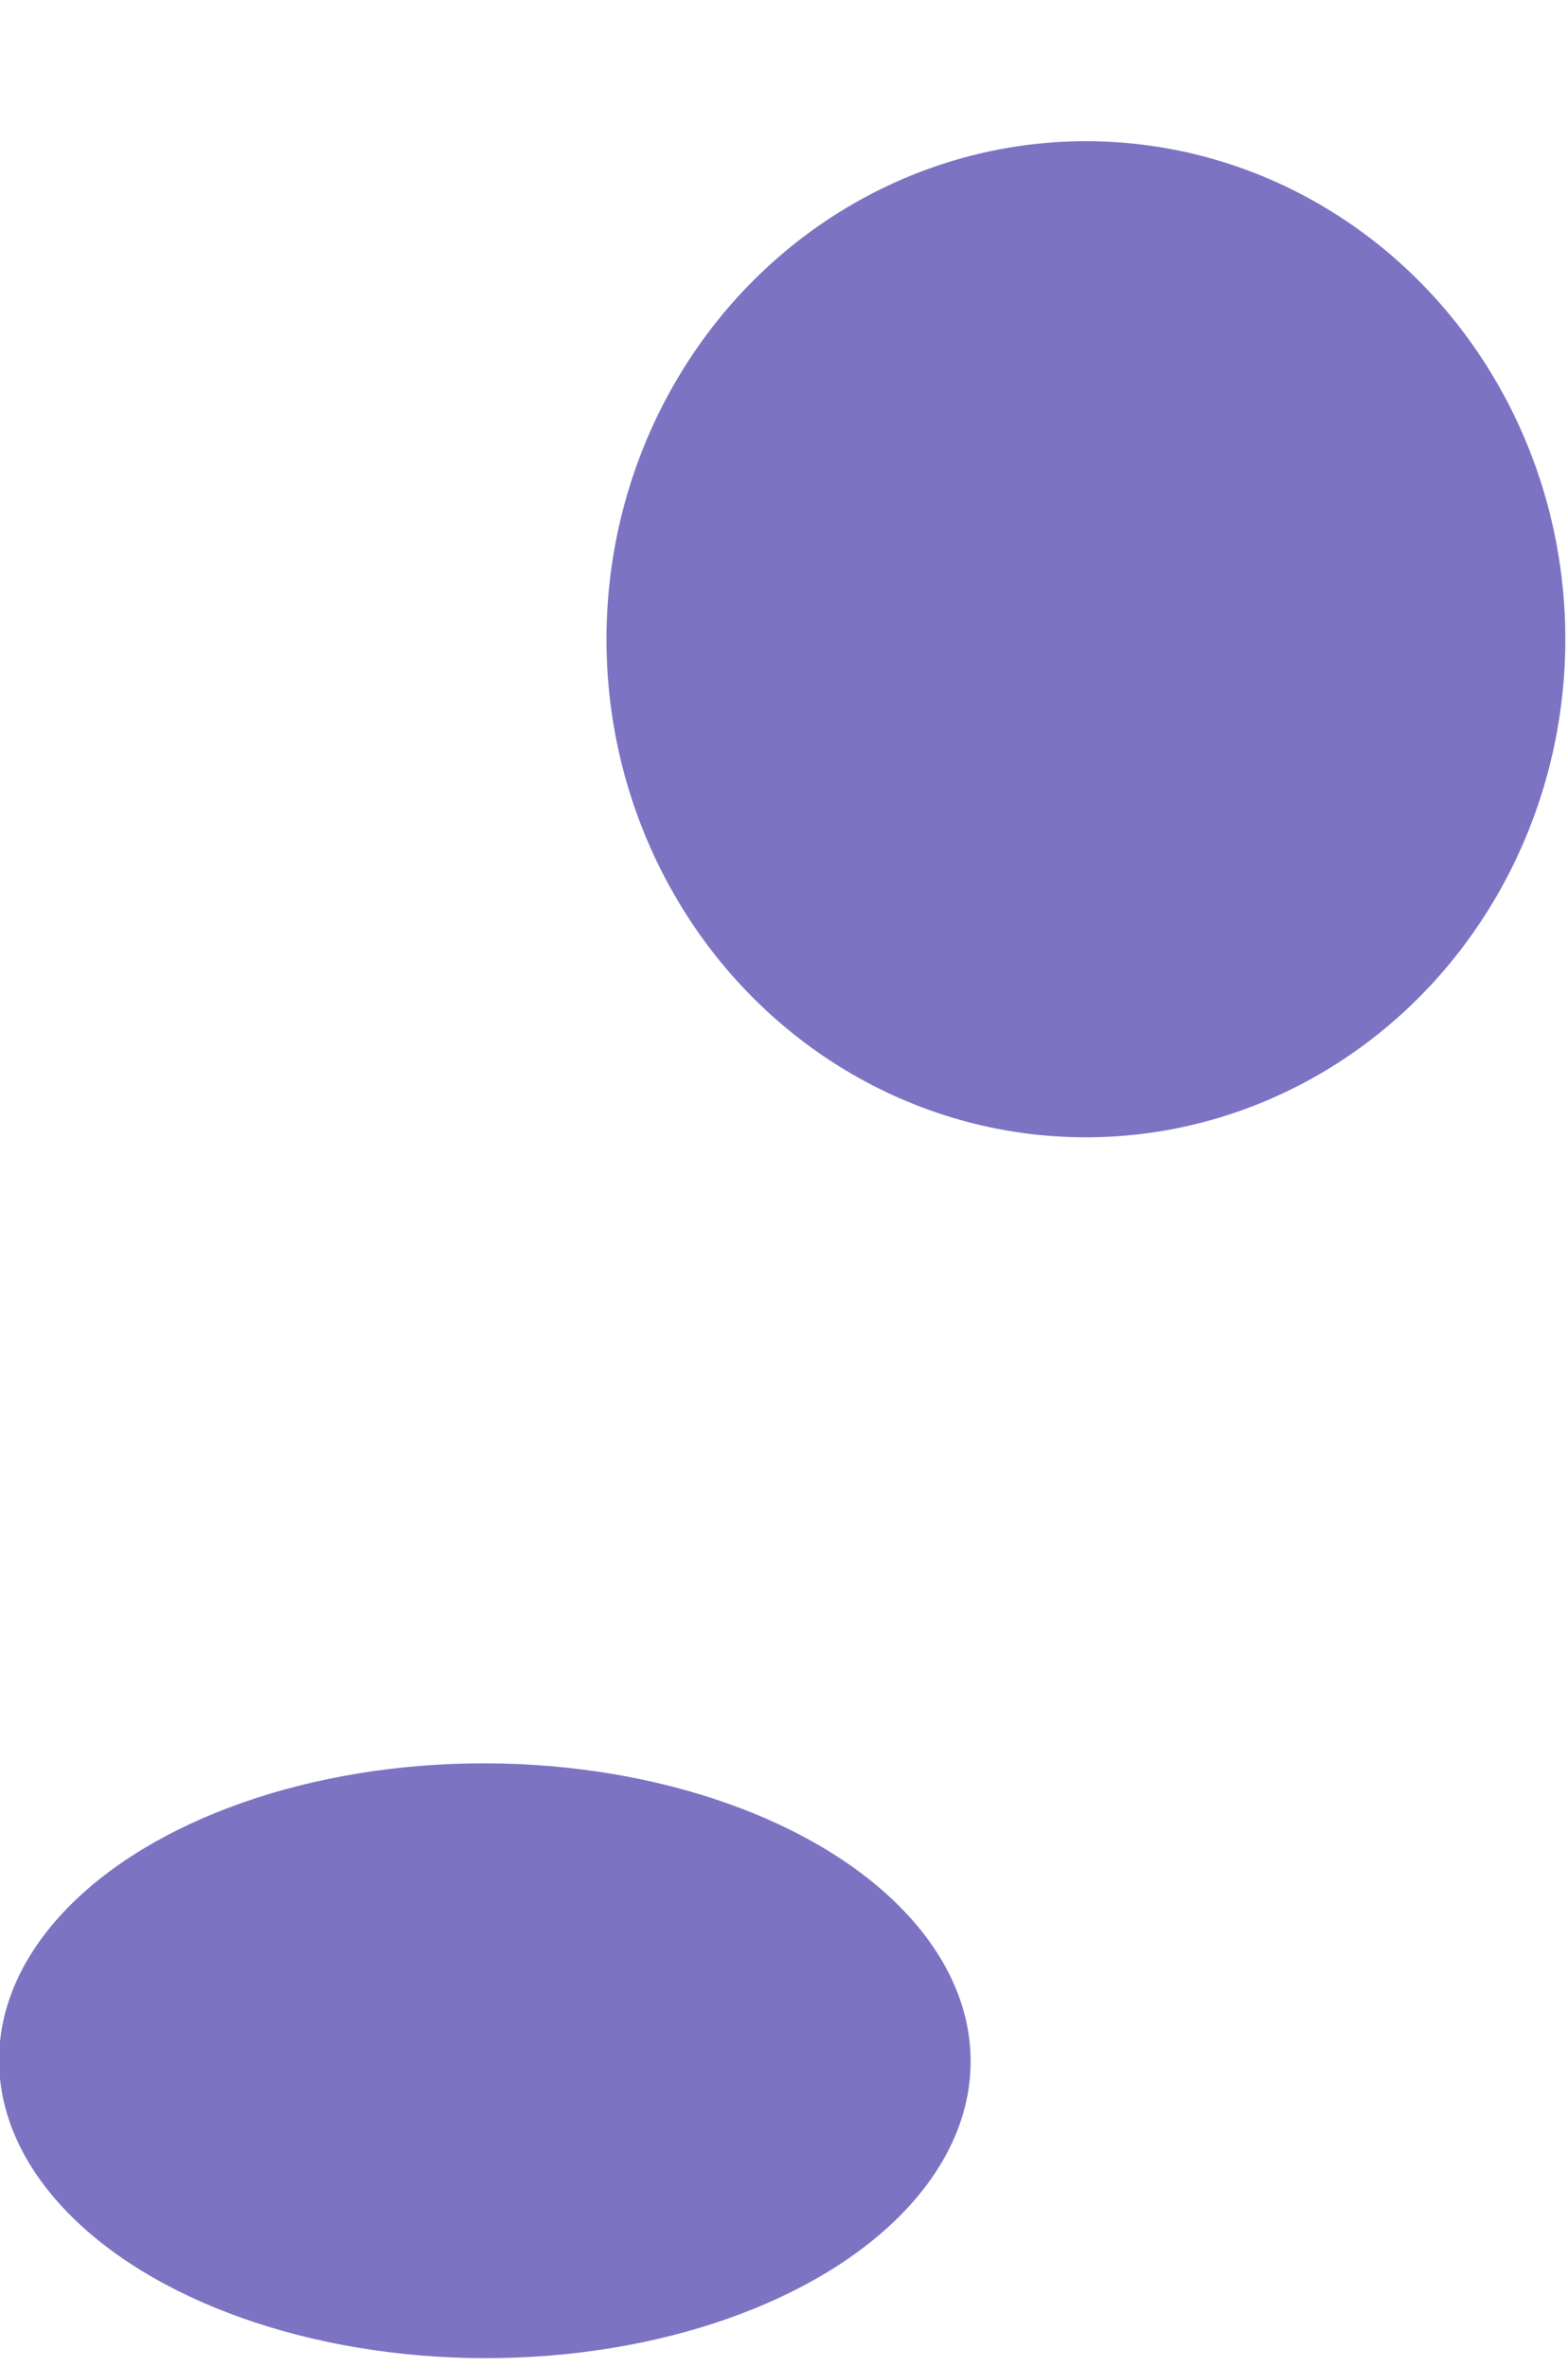 <svg width="412" height="622" viewBox="0 0 412 622" fill="none" xmlns="http://www.w3.org/2000/svg">
<g filter="url(#filter0_f_1057_664)">
<ellipse cx="285.326" cy="167.973" rx="130.871" ry="125.974" transform="rotate(-89.876 285.326 167.973)" fill="#7D73C3"/>
</g>
<g filter="url(#filter1_f_1057_664)">
<ellipse cx="127.397" cy="541.484" rx="78.149" ry="127.643" transform="rotate(-89.876 127.397 541.484)" fill="#7D73C3"/>
</g>
<g style="mix-blend-mode:overlay" filter="url(#filter2_f_1057_664)">
<ellipse cx="391.828" cy="-49.928" rx="86.892" ry="83.641" transform="rotate(-89.876 391.828 -49.928)" fill="white" fill-opacity="0.61"/>
</g>
<defs>
<filter id="filter0_f_1057_664" x="-103.05" y="-225.3" width="776.752" height="786.546" filterUnits="userSpaceOnUse" color-interpolation-filters="sRGB">
<feFlood flood-opacity="0" result="BackgroundImageFix"/>
<feBlend mode="normal" in="SourceGraphic" in2="BackgroundImageFix" result="shape"/>
<feGaussianBlur stdDeviation="131.201" result="effect1_foregroundBlur_1057_664"/>
</filter>
<filter id="filter1_f_1057_664" x="-230.755" y="232.825" width="716.304" height="617.318" filterUnits="userSpaceOnUse" color-interpolation-filters="sRGB">
<feFlood flood-opacity="0" result="BackgroundImageFix"/>
<feBlend mode="normal" in="SourceGraphic" in2="BackgroundImageFix" result="shape"/>
<feGaussianBlur stdDeviation="115.254" result="effect1_foregroundBlur_1057_664"/>
</filter>
<filter id="filter2_f_1057_664" x="214.841" y="-230.166" width="353.975" height="360.476" filterUnits="userSpaceOnUse" color-interpolation-filters="sRGB">
<feFlood flood-opacity="0" result="BackgroundImageFix"/>
<feBlend mode="normal" in="SourceGraphic" in2="BackgroundImageFix" result="shape"/>
<feGaussianBlur stdDeviation="46.673" result="effect1_foregroundBlur_1057_664"/>
</filter>
</defs>
</svg>
